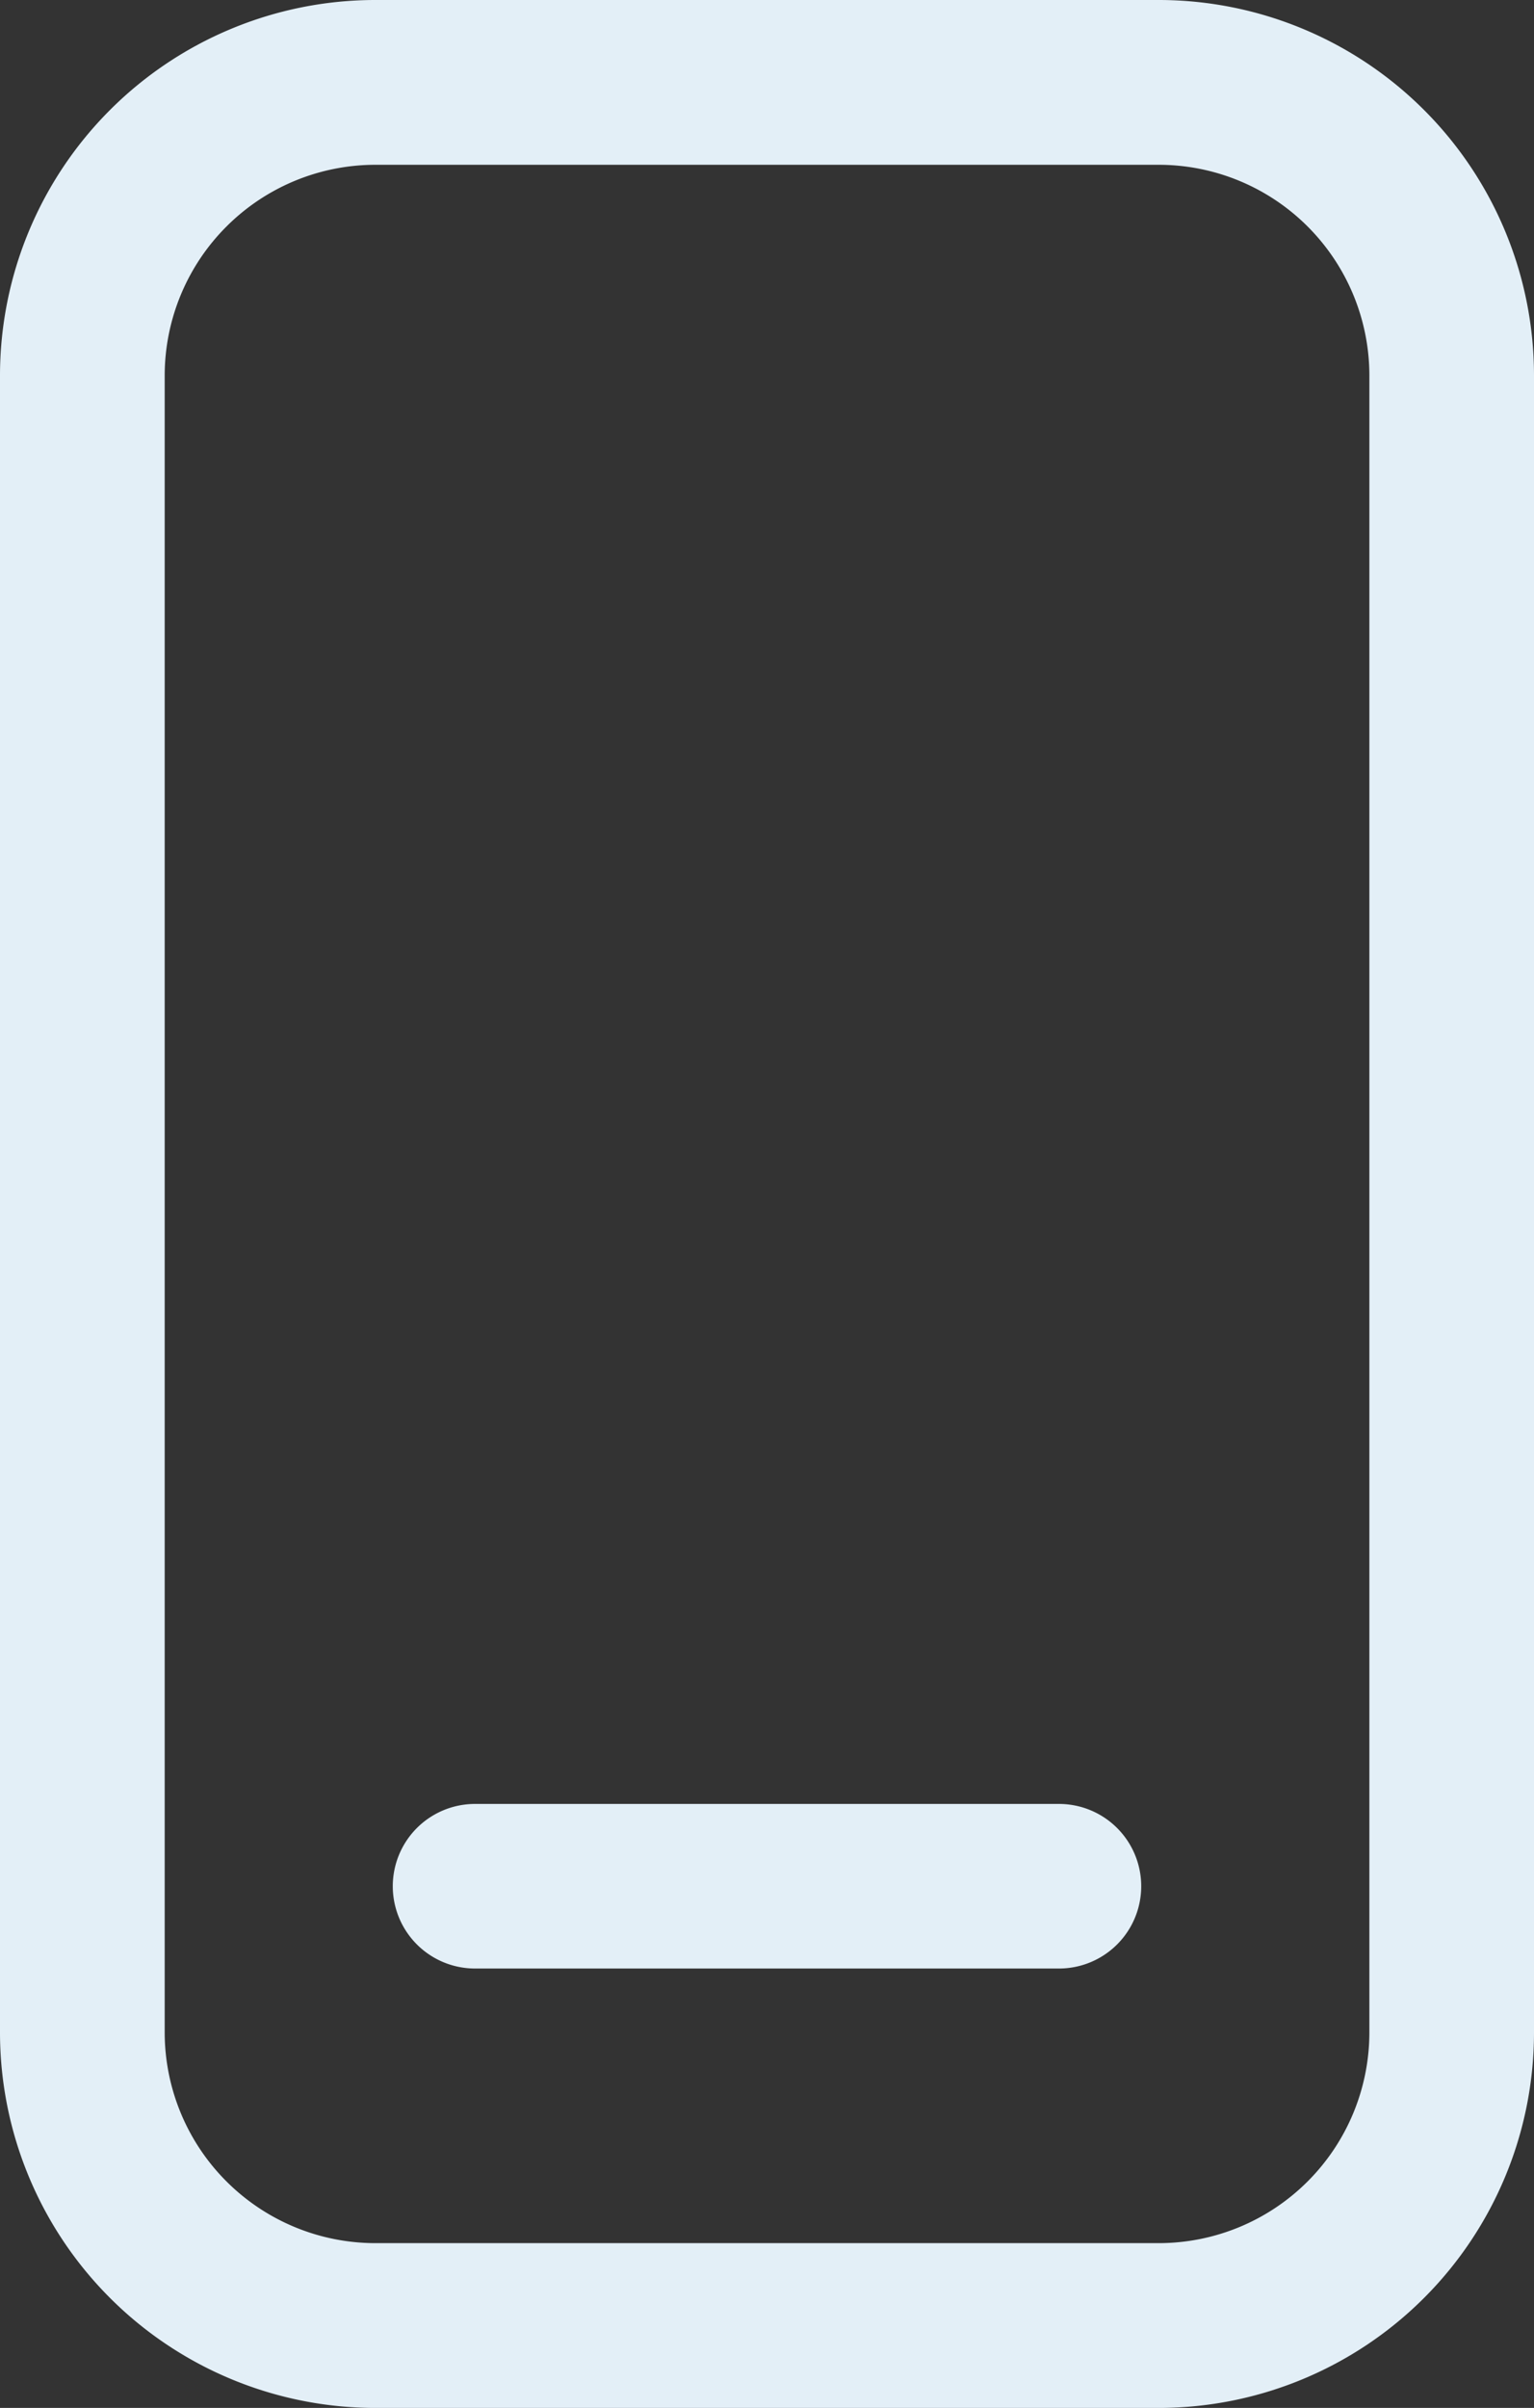 <svg xmlns="http://www.w3.org/2000/svg" width="21.888" height="34.337" viewBox="0 0 21.888 34.337">
  <rect x="0" y="0" width="21.888" height="34.337" fill="#333333" stroke="none"/>
  <g id="app" transform="translate(-640.944 -405.743)">
    <path id="Path_15" data-name="Path 15" d="M657.483,405.743H646.294a5.357,5.357,0,0,0-5.35,5.35V434.73a5.357,5.357,0,0,0,5.35,5.35h11.189a5.356,5.356,0,0,0,5.349-5.35V411.093A5.356,5.356,0,0,0,657.483,405.743Zm3,28.987a3.006,3.006,0,0,1-3,3H646.294a3.007,3.007,0,0,1-3-3V411.093a3.007,3.007,0,0,1,3-3h11.189a3.006,3.006,0,0,1,3,3Z" fill="#E3EFF7"/>
    <path id="Path_16" data-name="Path 16" d="M657.614,438.625h-8.332a1.173,1.173,0,0,0,0,2.347h8.332a1.173,1.173,0,0,0,0-2.347Z" transform="translate(-1.56 -7.158)" fill="#E3EFF7"/>
  </g>
</svg>

